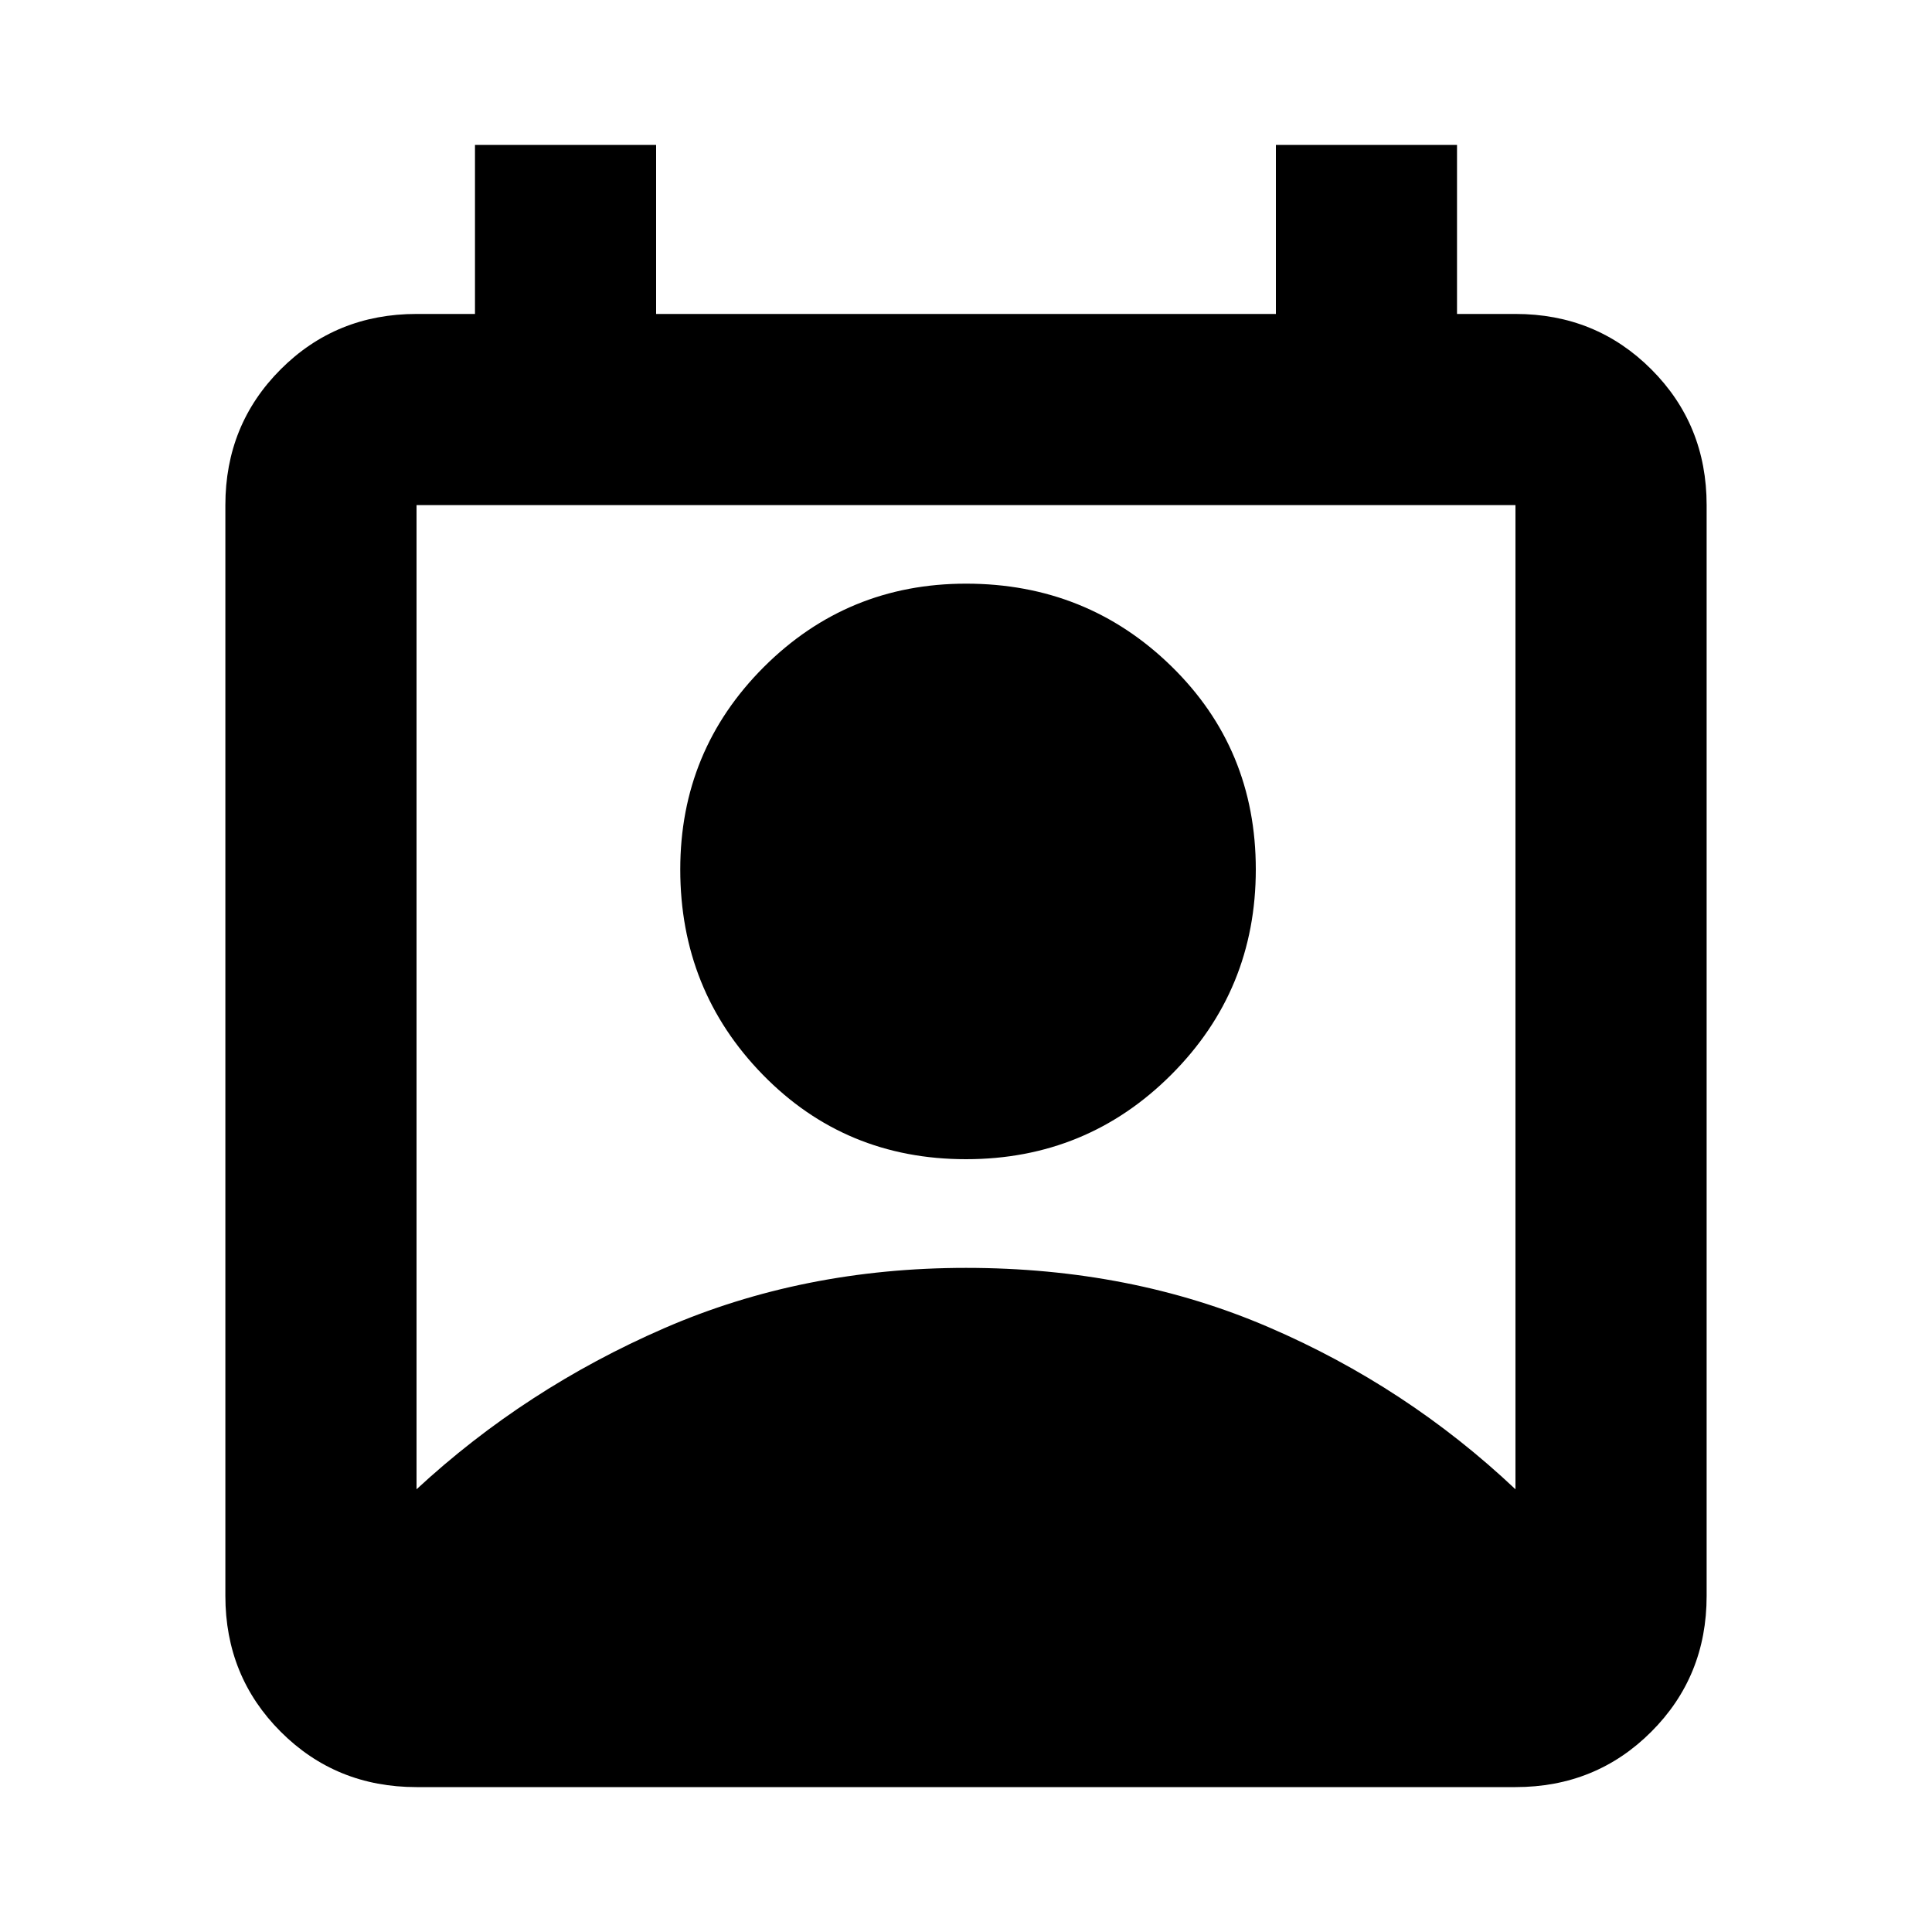 <svg xmlns="http://www.w3.org/2000/svg" height="20" width="20"><path d="M4.312 15.417Q5.438 14.375 6.875 13.75Q8.312 13.125 10 13.125Q11.708 13.125 13.135 13.74Q14.562 14.354 15.688 15.417V5.229Q15.688 5.229 15.688 5.229Q15.688 5.229 15.688 5.229H4.312Q4.312 5.229 4.312 5.229Q4.312 5.229 4.312 5.229ZM10 12Q8.75 12 7.896 11.125Q7.042 10.25 7.042 9Q7.042 7.771 7.906 6.906Q8.771 6.042 10 6.042Q11.25 6.042 12.125 6.896Q13 7.75 13 9Q13 10.25 12.125 11.125Q11.25 12 10 12ZM4.312 18.5Q3.479 18.5 2.906 17.927Q2.333 17.354 2.333 16.521V5.229Q2.333 4.396 2.906 3.823Q3.479 3.25 4.312 3.25H4.917V1.5H6.792V3.25H13.208V1.5H15.083V3.25H15.688Q16.521 3.25 17.094 3.823Q17.667 4.396 17.667 5.229V16.521Q17.667 17.354 17.094 17.927Q16.521 18.5 15.688 18.5Z"/></svg>